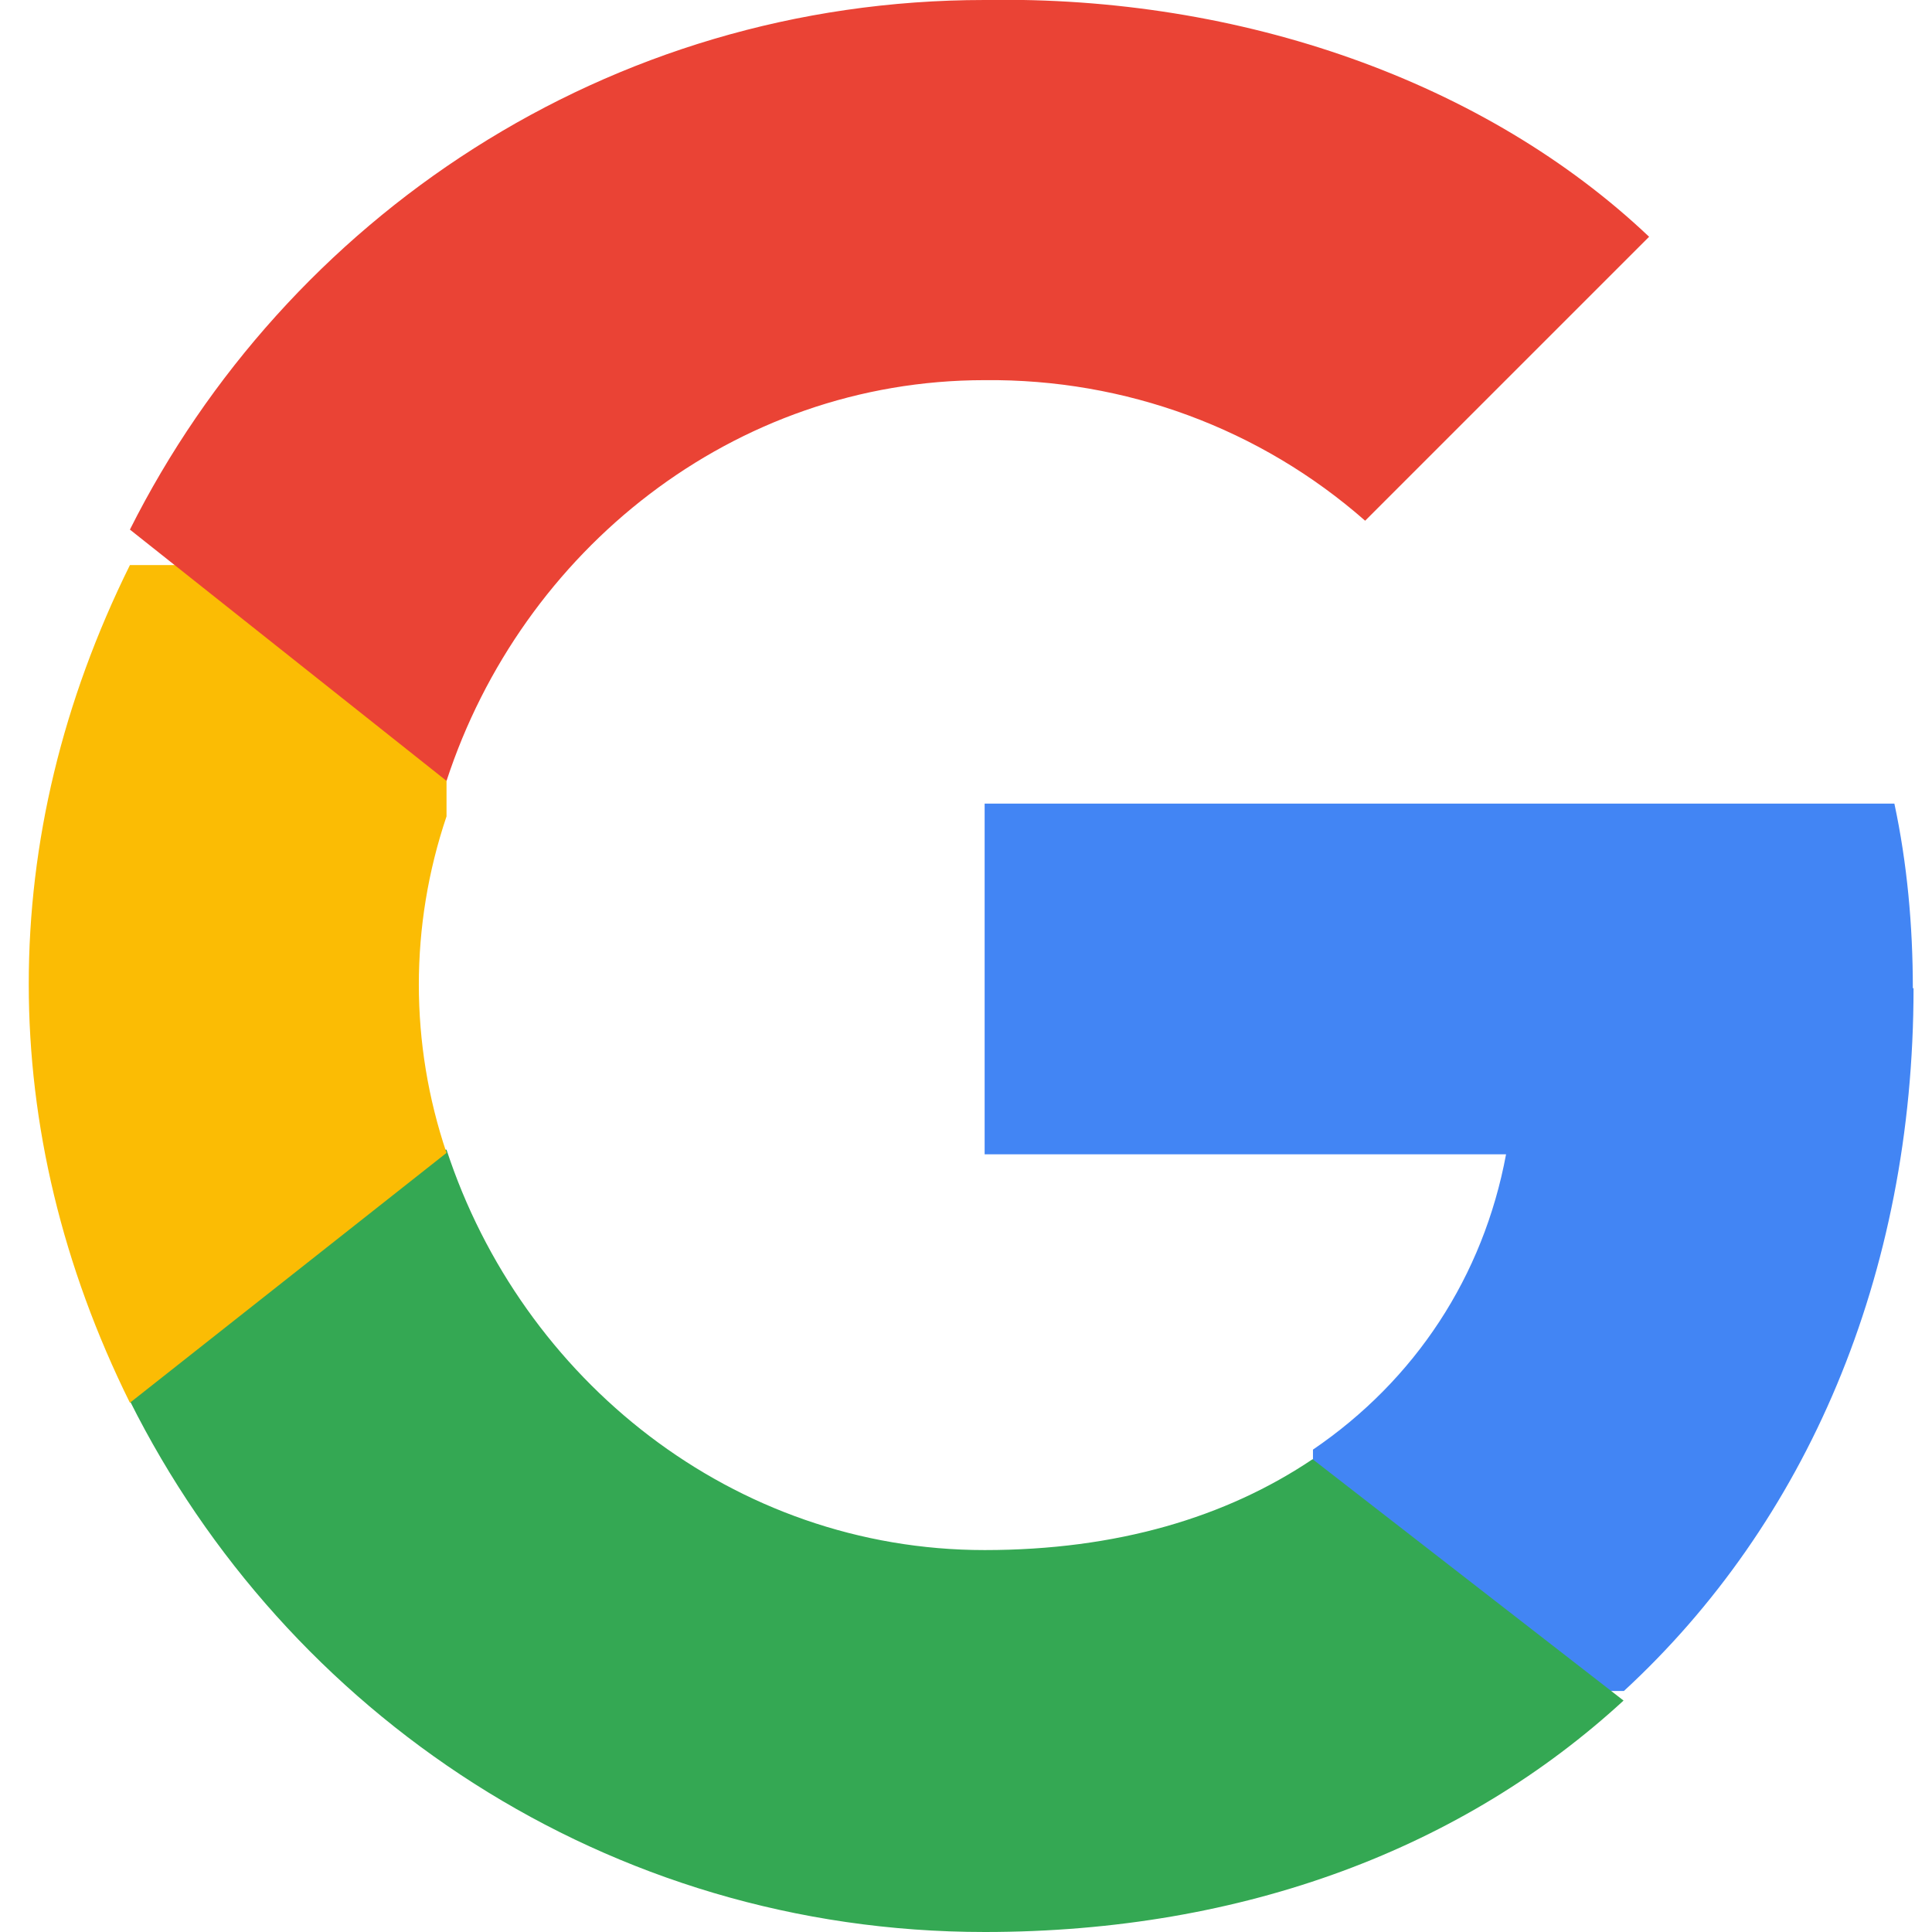 <!-- src/assets/google.svg -->
<svg xmlns="http://www.w3.org/2000/svg" viewBox="0 0 533.5 544.3" width="24" height="24">
  <path fill="#4285f4" d="M533.5 278.4c0-17.6-1.6-35.2-5.2-52H272v98.8h146.9c-6.4 34.4-25.6 63.6-54.4 83.2v68h87.6c51.2-47.2 81.6-116.8 81.6-198z"/>
  <path fill="#34a853" d="M272 544.3c73.6 0 135.2-24 180-65.2l-87.6-68c-24.4 16.4-55.2 25.6-92.4 25.6-70.8 0-130.4-48-151.6-112.8h-89.2v70.8c44 88 134.4 149.6 240.8 149.6z"/>
  <path fill="#fbbc04" d="M120.4 324.8c-10.4-30.8-10.4-64 0-94.8v-70.8H31.2c-38 76.8-38 159.2 0 236l89.2-70.4z"/>
  <path fill="#ea4335" d="M272 107.1c39.6-.4 77.6 13.6 107.2 39.6l80-80C413.2 23.1 344.4-1.3 272 0 165.6 0 75.2 61.6 31.2 149.2l89.2 70.8C141.6 155.1 201.2 107.1 272 107.1z"/>
</svg>
